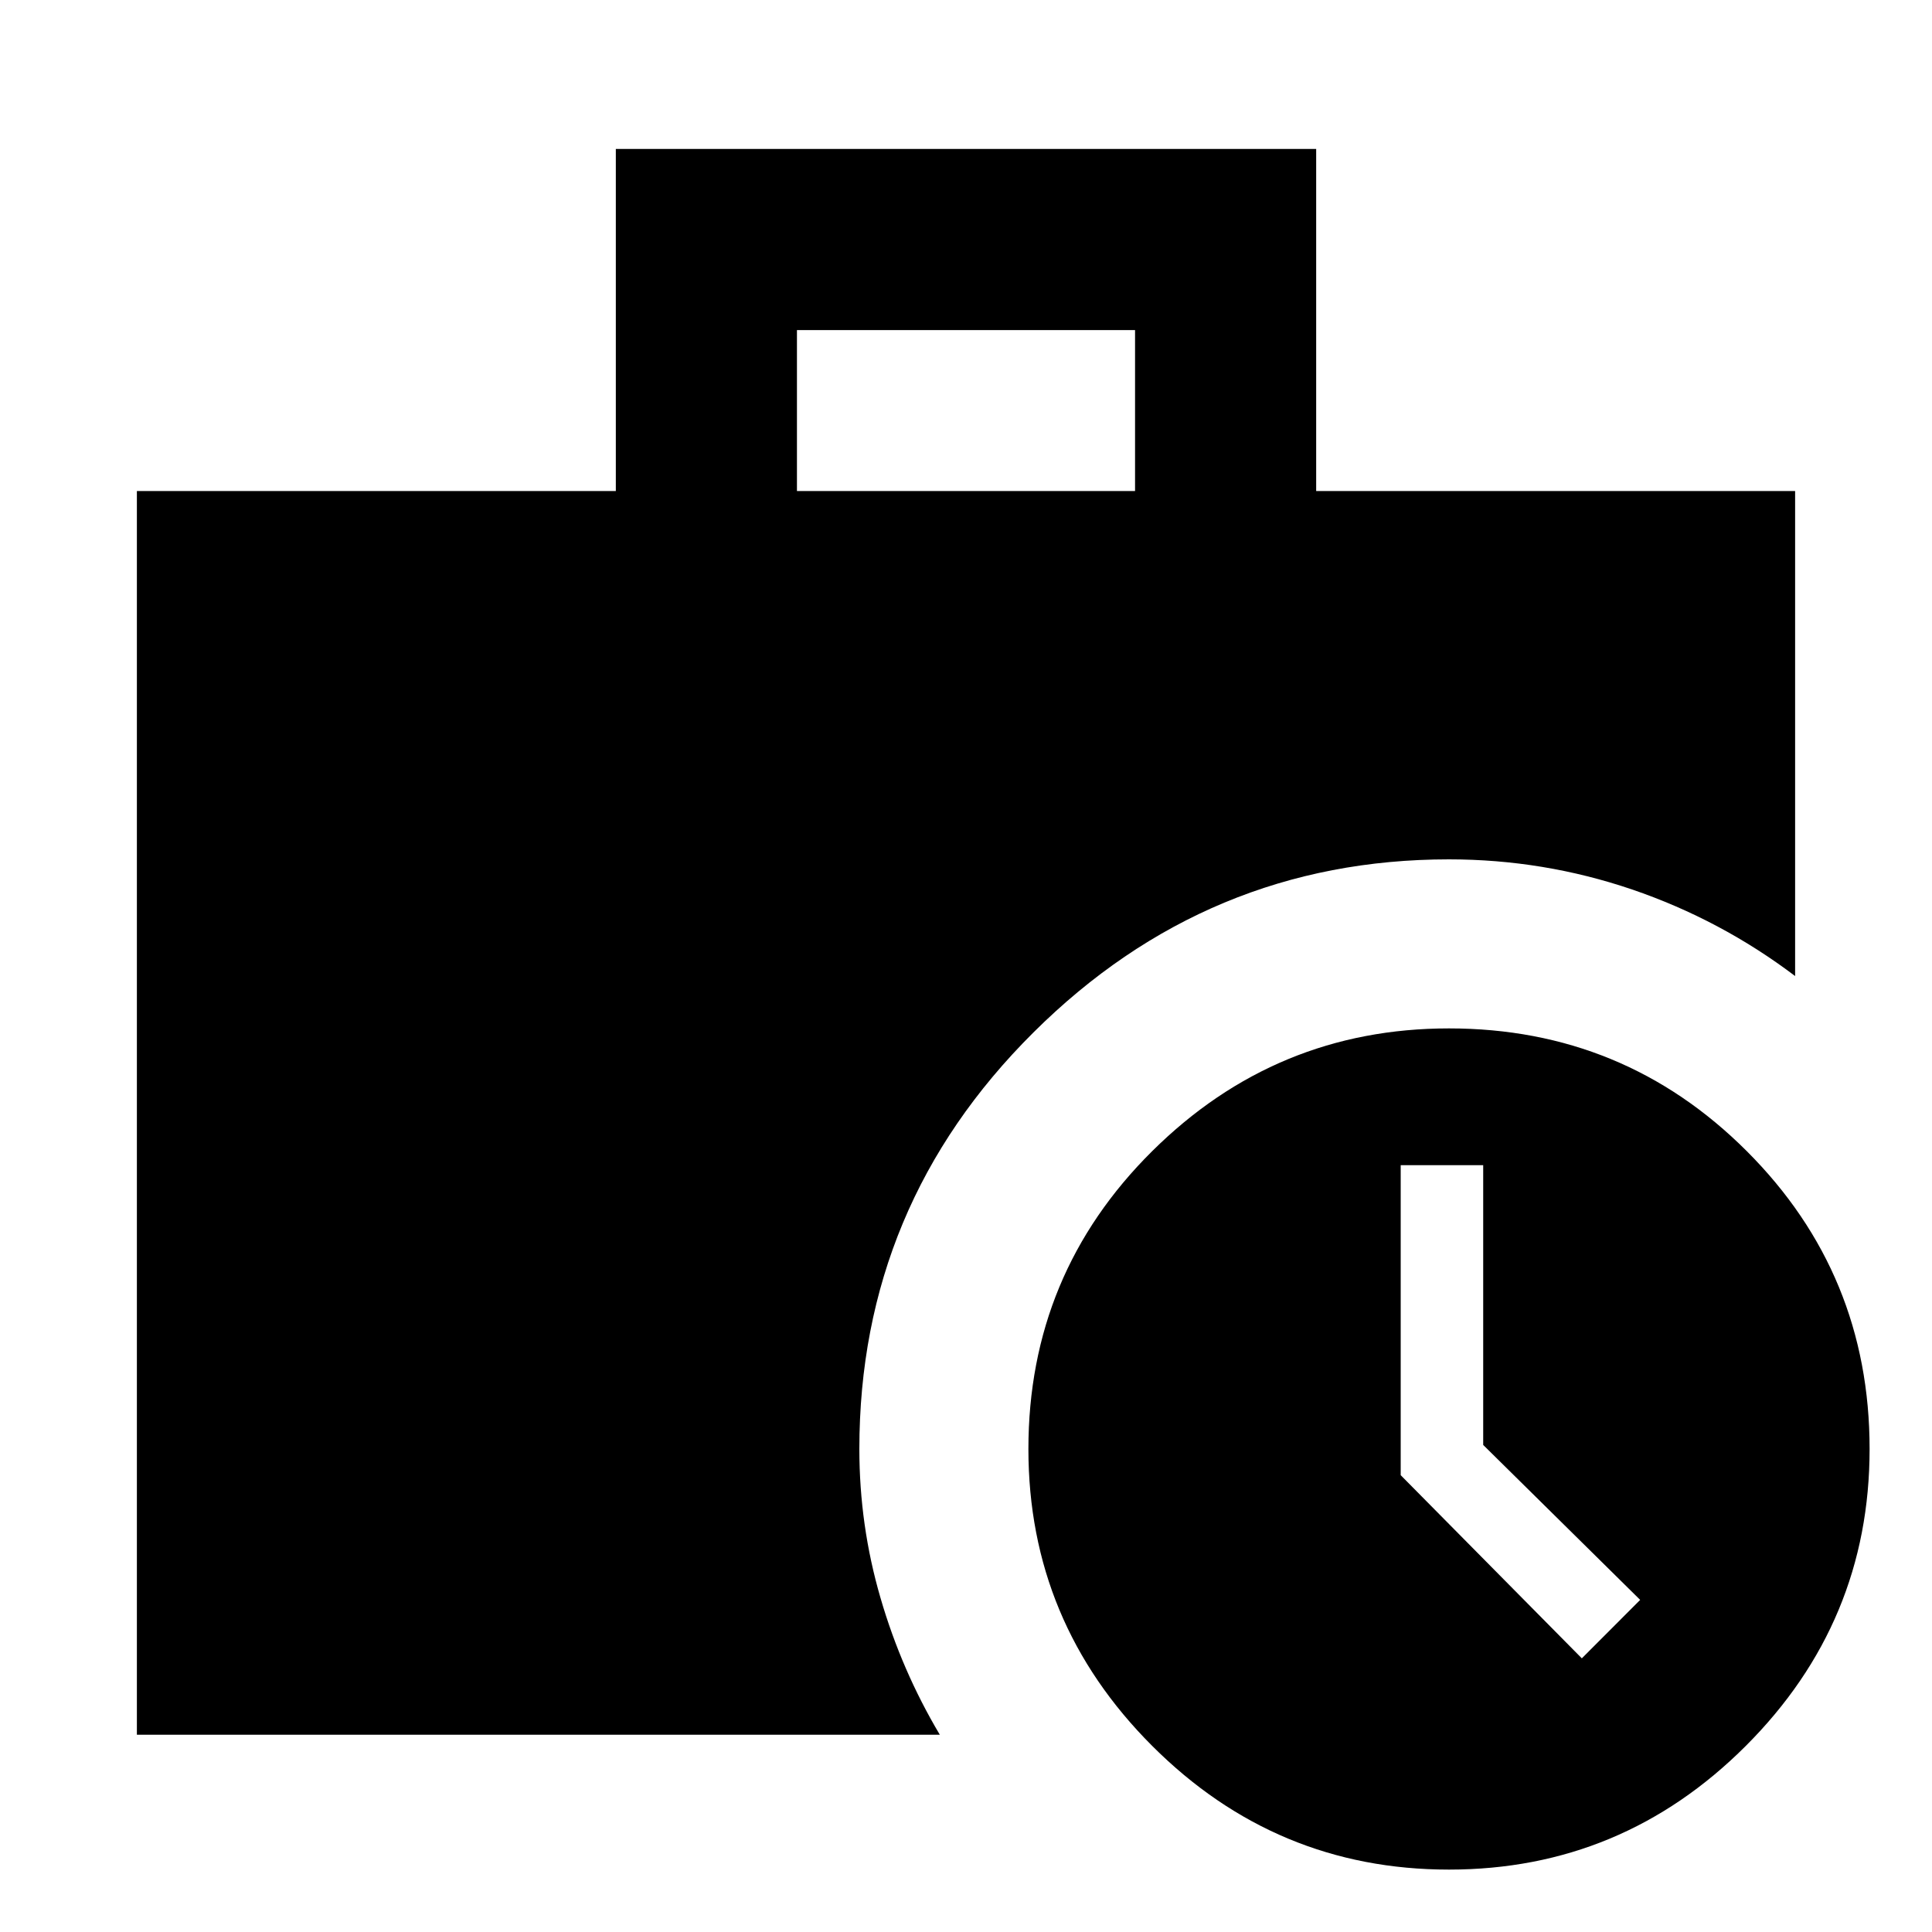 <svg xmlns="http://www.w3.org/2000/svg" height="20" width="20"><path d="M1.417 17.958V5.083h4.958V1.542h7.25v3.541h4.958v5.021q-.771-.583-1.687-.896-.917-.312-1.896-.312-2.5 0-4.302 1.792Q8.896 12.479 8.896 15q0 .792.219 1.542.218.75.614 1.416ZM8.25 5.083h3.5V3.417h-3.5ZM15 19.354q-1.792 0-3.073-1.281T10.646 15q0-1.812 1.281-3.083 1.281-1.271 3.073-1.271 1.812 0 3.083 1.271 1.271 1.271 1.271 3.083 0 1.792-1.281 3.073T15 19.354Zm1.375-2.187.604-.605-1.625-1.604v-2.896H14.5v3.209Z"/></svg>
